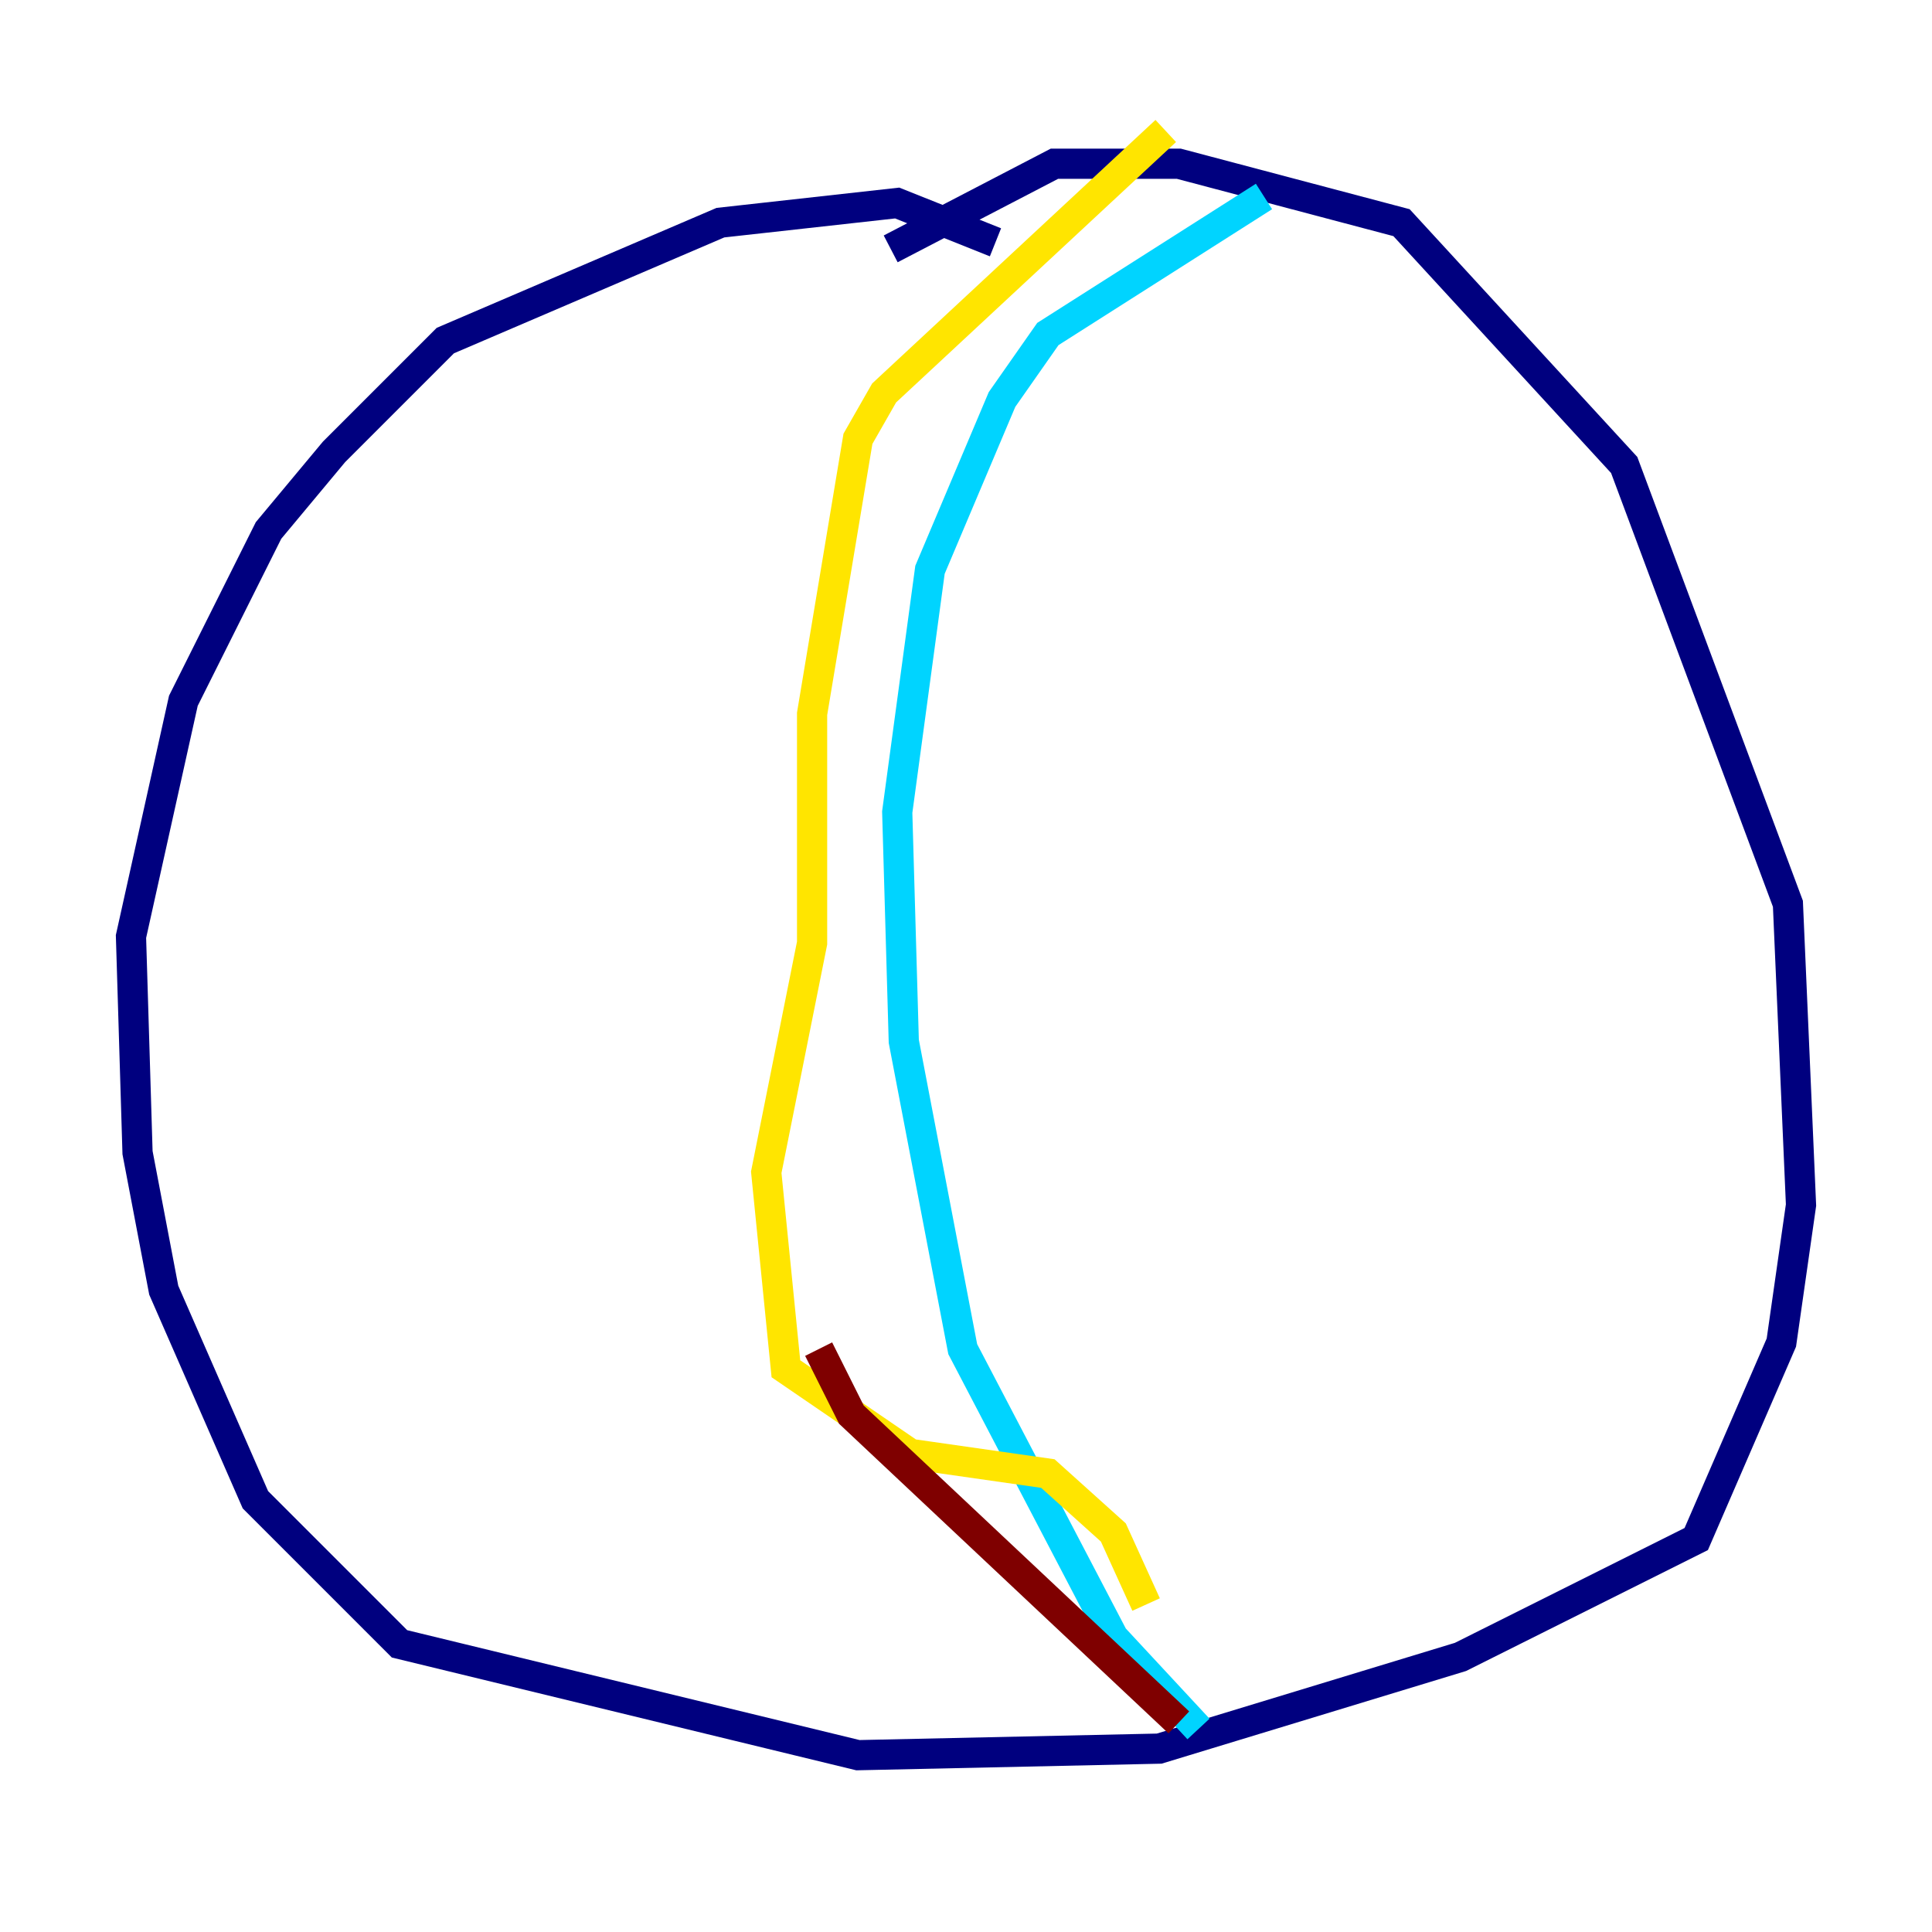 <?xml version="1.0" encoding="utf-8" ?>
<svg baseProfile="tiny" height="128" version="1.2" viewBox="0,0,128,128" width="128" xmlns="http://www.w3.org/2000/svg" xmlns:ev="http://www.w3.org/2001/xml-events" xmlns:xlink="http://www.w3.org/1999/xlink"><defs /><polyline fill="none" points="65.953,16.054 59.444,13.451 47.729,14.752 29.505,22.563 22.129,29.939 17.79,35.146 12.149,46.427 8.678,62.047 9.112,76.366 10.848,85.478 16.922,99.363 26.468,108.909 56.841,116.285 76.8,115.851 96.759,109.776 112.38,101.966 118.02,88.949 119.322,79.837 118.454,59.878 107.607,30.807 92.854,14.752 78.102,10.848 69.858,10.848 59.01,16.488" stroke="#00007f" stroke-width="2" /><polyline fill="none" points="83.742,13.017 69.424,22.129 66.386,26.468 61.614,37.749 59.444,53.803 59.878,68.99 63.783,89.383 73.763,108.475 79.403,114.549" stroke="#00d4ff" stroke-width="2" /><polyline fill="none" points="77.234,8.678 58.576,26.034 56.841,29.071 53.803,47.295 53.803,62.481 50.766,77.668 52.068,90.685 60.312,96.325 69.424,97.627 73.763,101.532 75.932,106.305" stroke="#ffe500" stroke-width="2" /><polyline fill="none" points="78.102,114.115 56.407,93.722 54.237,89.383" stroke="#7f0000" stroke-width="2" /></svg>